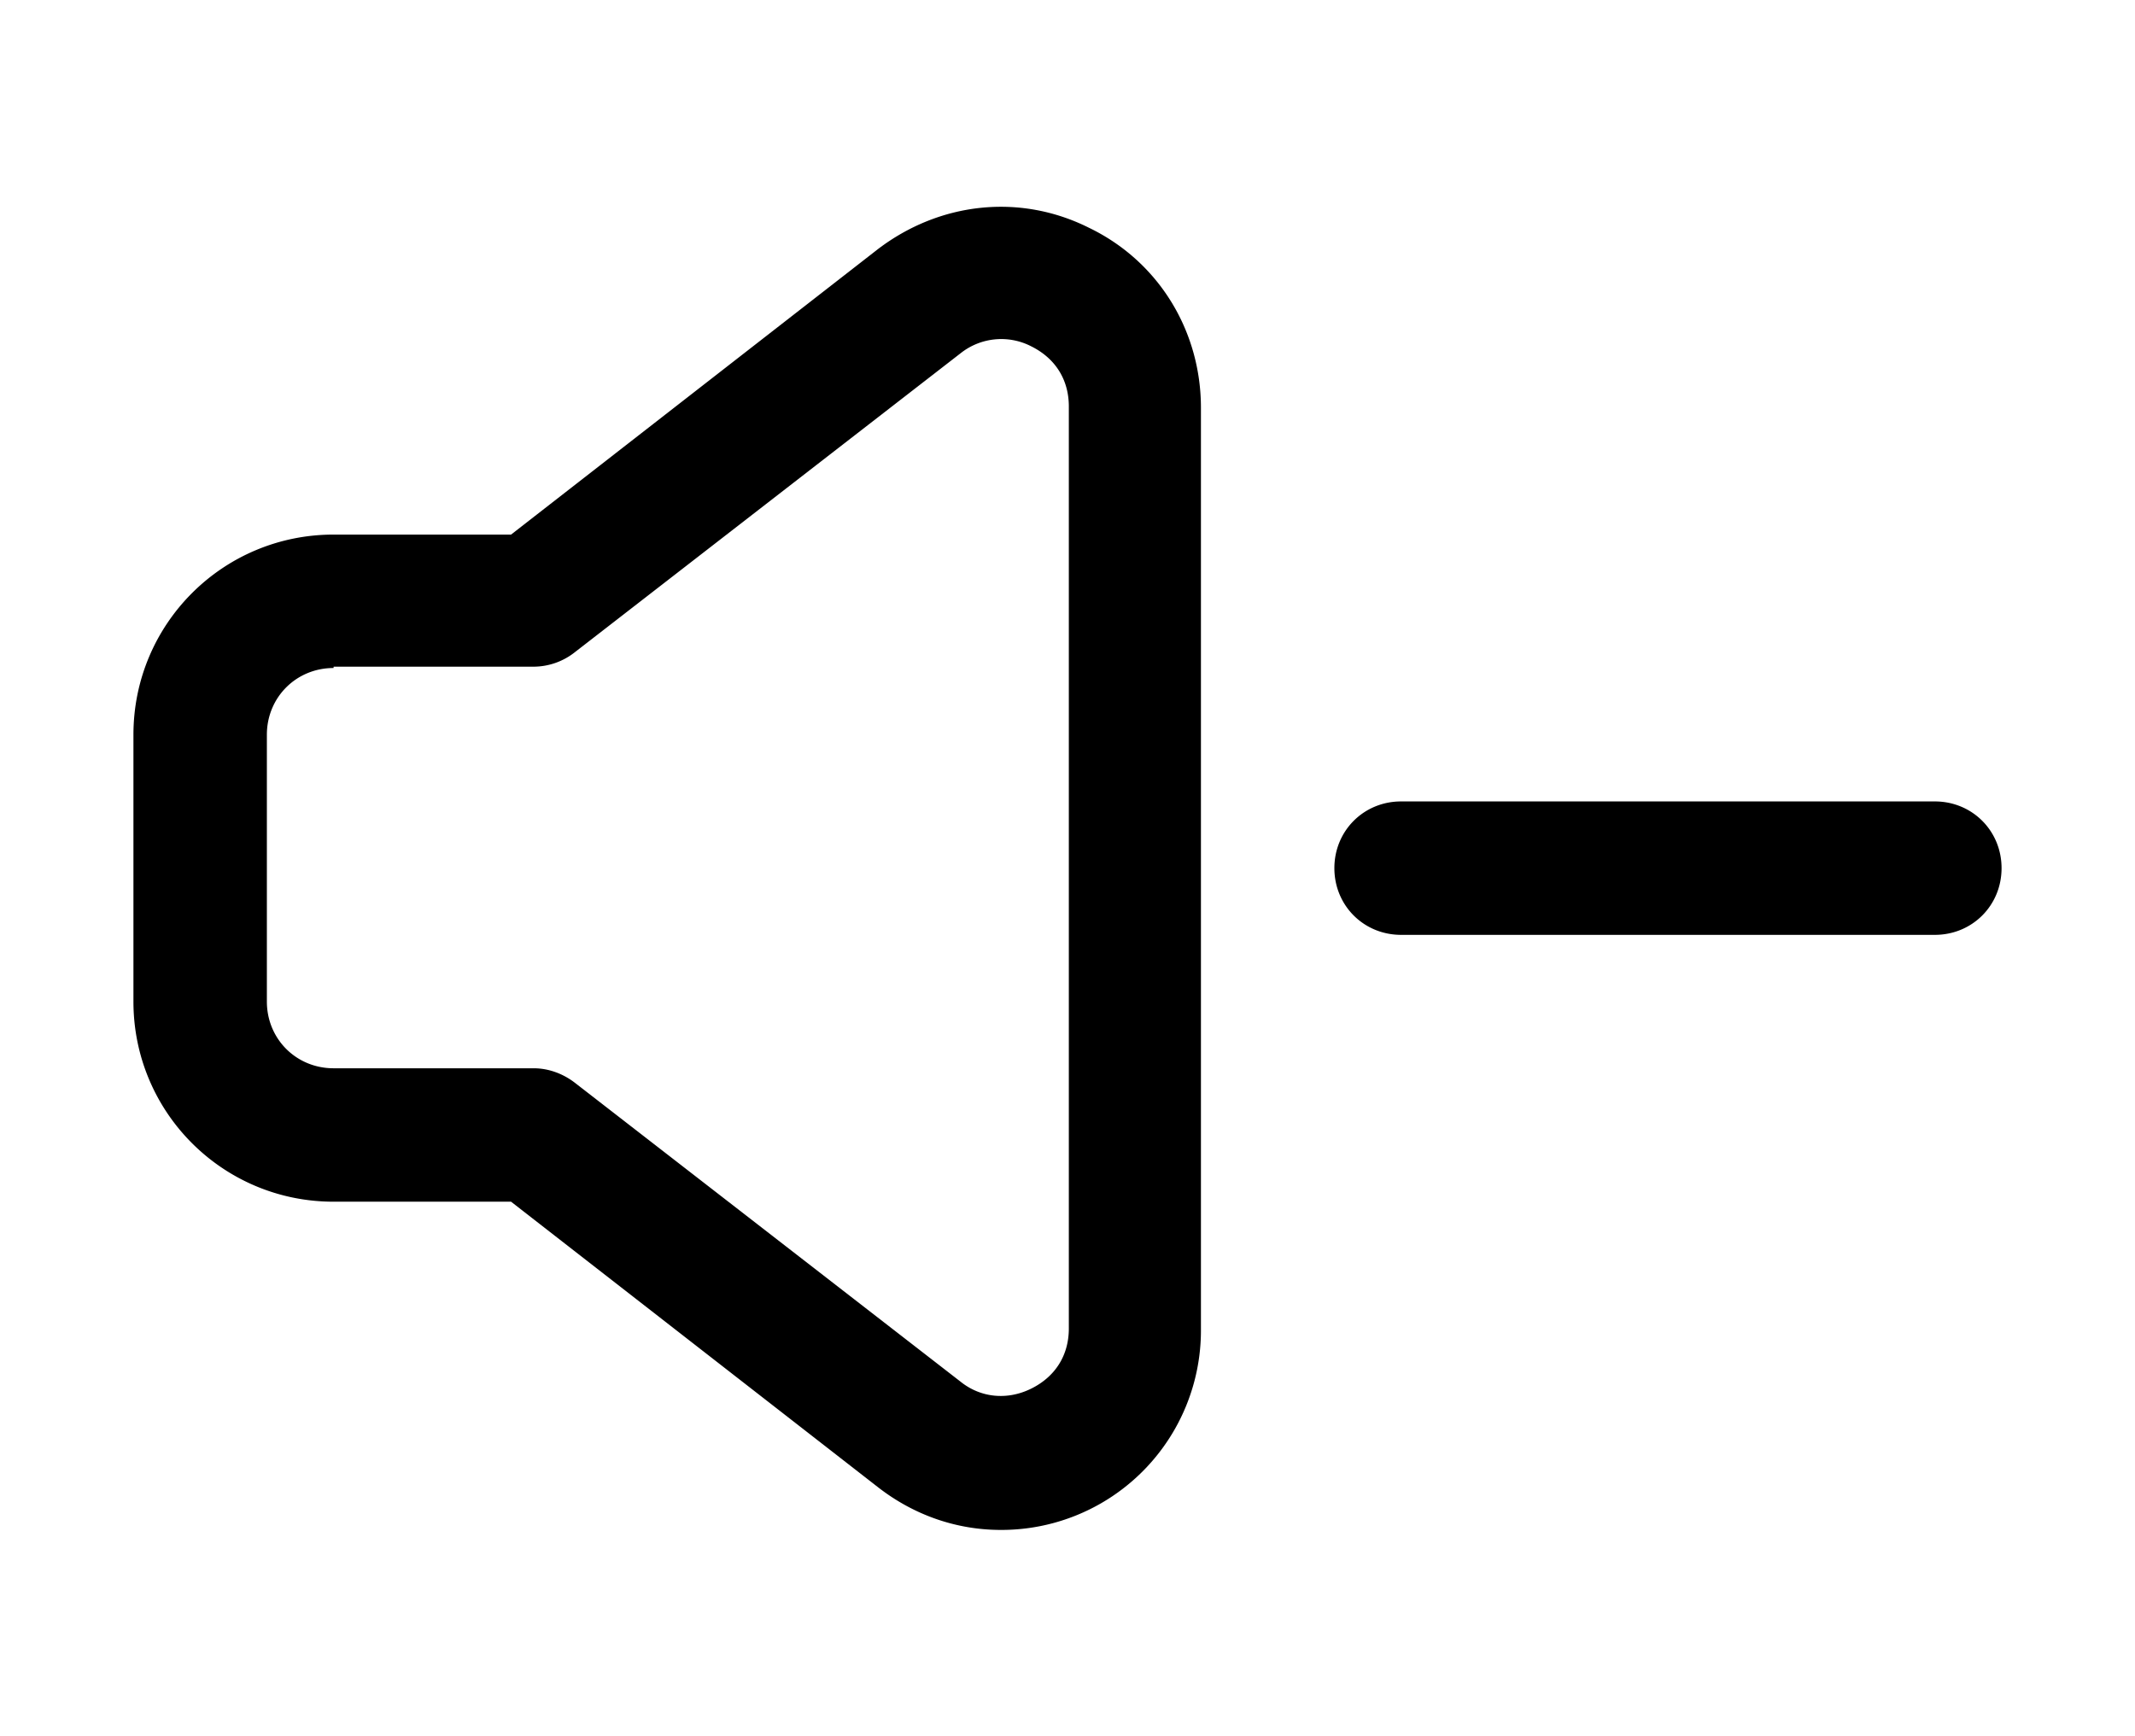 <svg xmlns="http://www.w3.org/2000/svg" width="3em" height="2.44em" viewBox="0 0 16 13"><path fill="currentColor" d="M7.5 11.46c-.33 0-.65-.11-.92-.32L3.83 9H2.5C1.67 9 1 8.33 1 7.5v-2C1 4.67 1.67 4 2.5 4h1.33l2.75-2.14c.46-.35 1.06-.42 1.58-.16c.52.25.84.77.84 1.35v6.91a1.495 1.495 0 0 1-1.5 1.5M2.5 5c-.28 0-.5.22-.5.5v2c0 .28.22.5.5.5H4c.11 0 .22.04.31.11l2.89 2.24c.15.12.35.14.53.05s.28-.25.28-.45V3.04c0-.2-.1-.36-.28-.45a.49.49 0 0 0-.53.05L4.31 4.88a.5.5 0 0 1-.31.11H2.5Zm12 2h-4c-.28 0-.5-.22-.5-.5s.22-.5.5-.5h4c.28 0 .5.22.5.5s-.22.5-.5.5"/></svg>